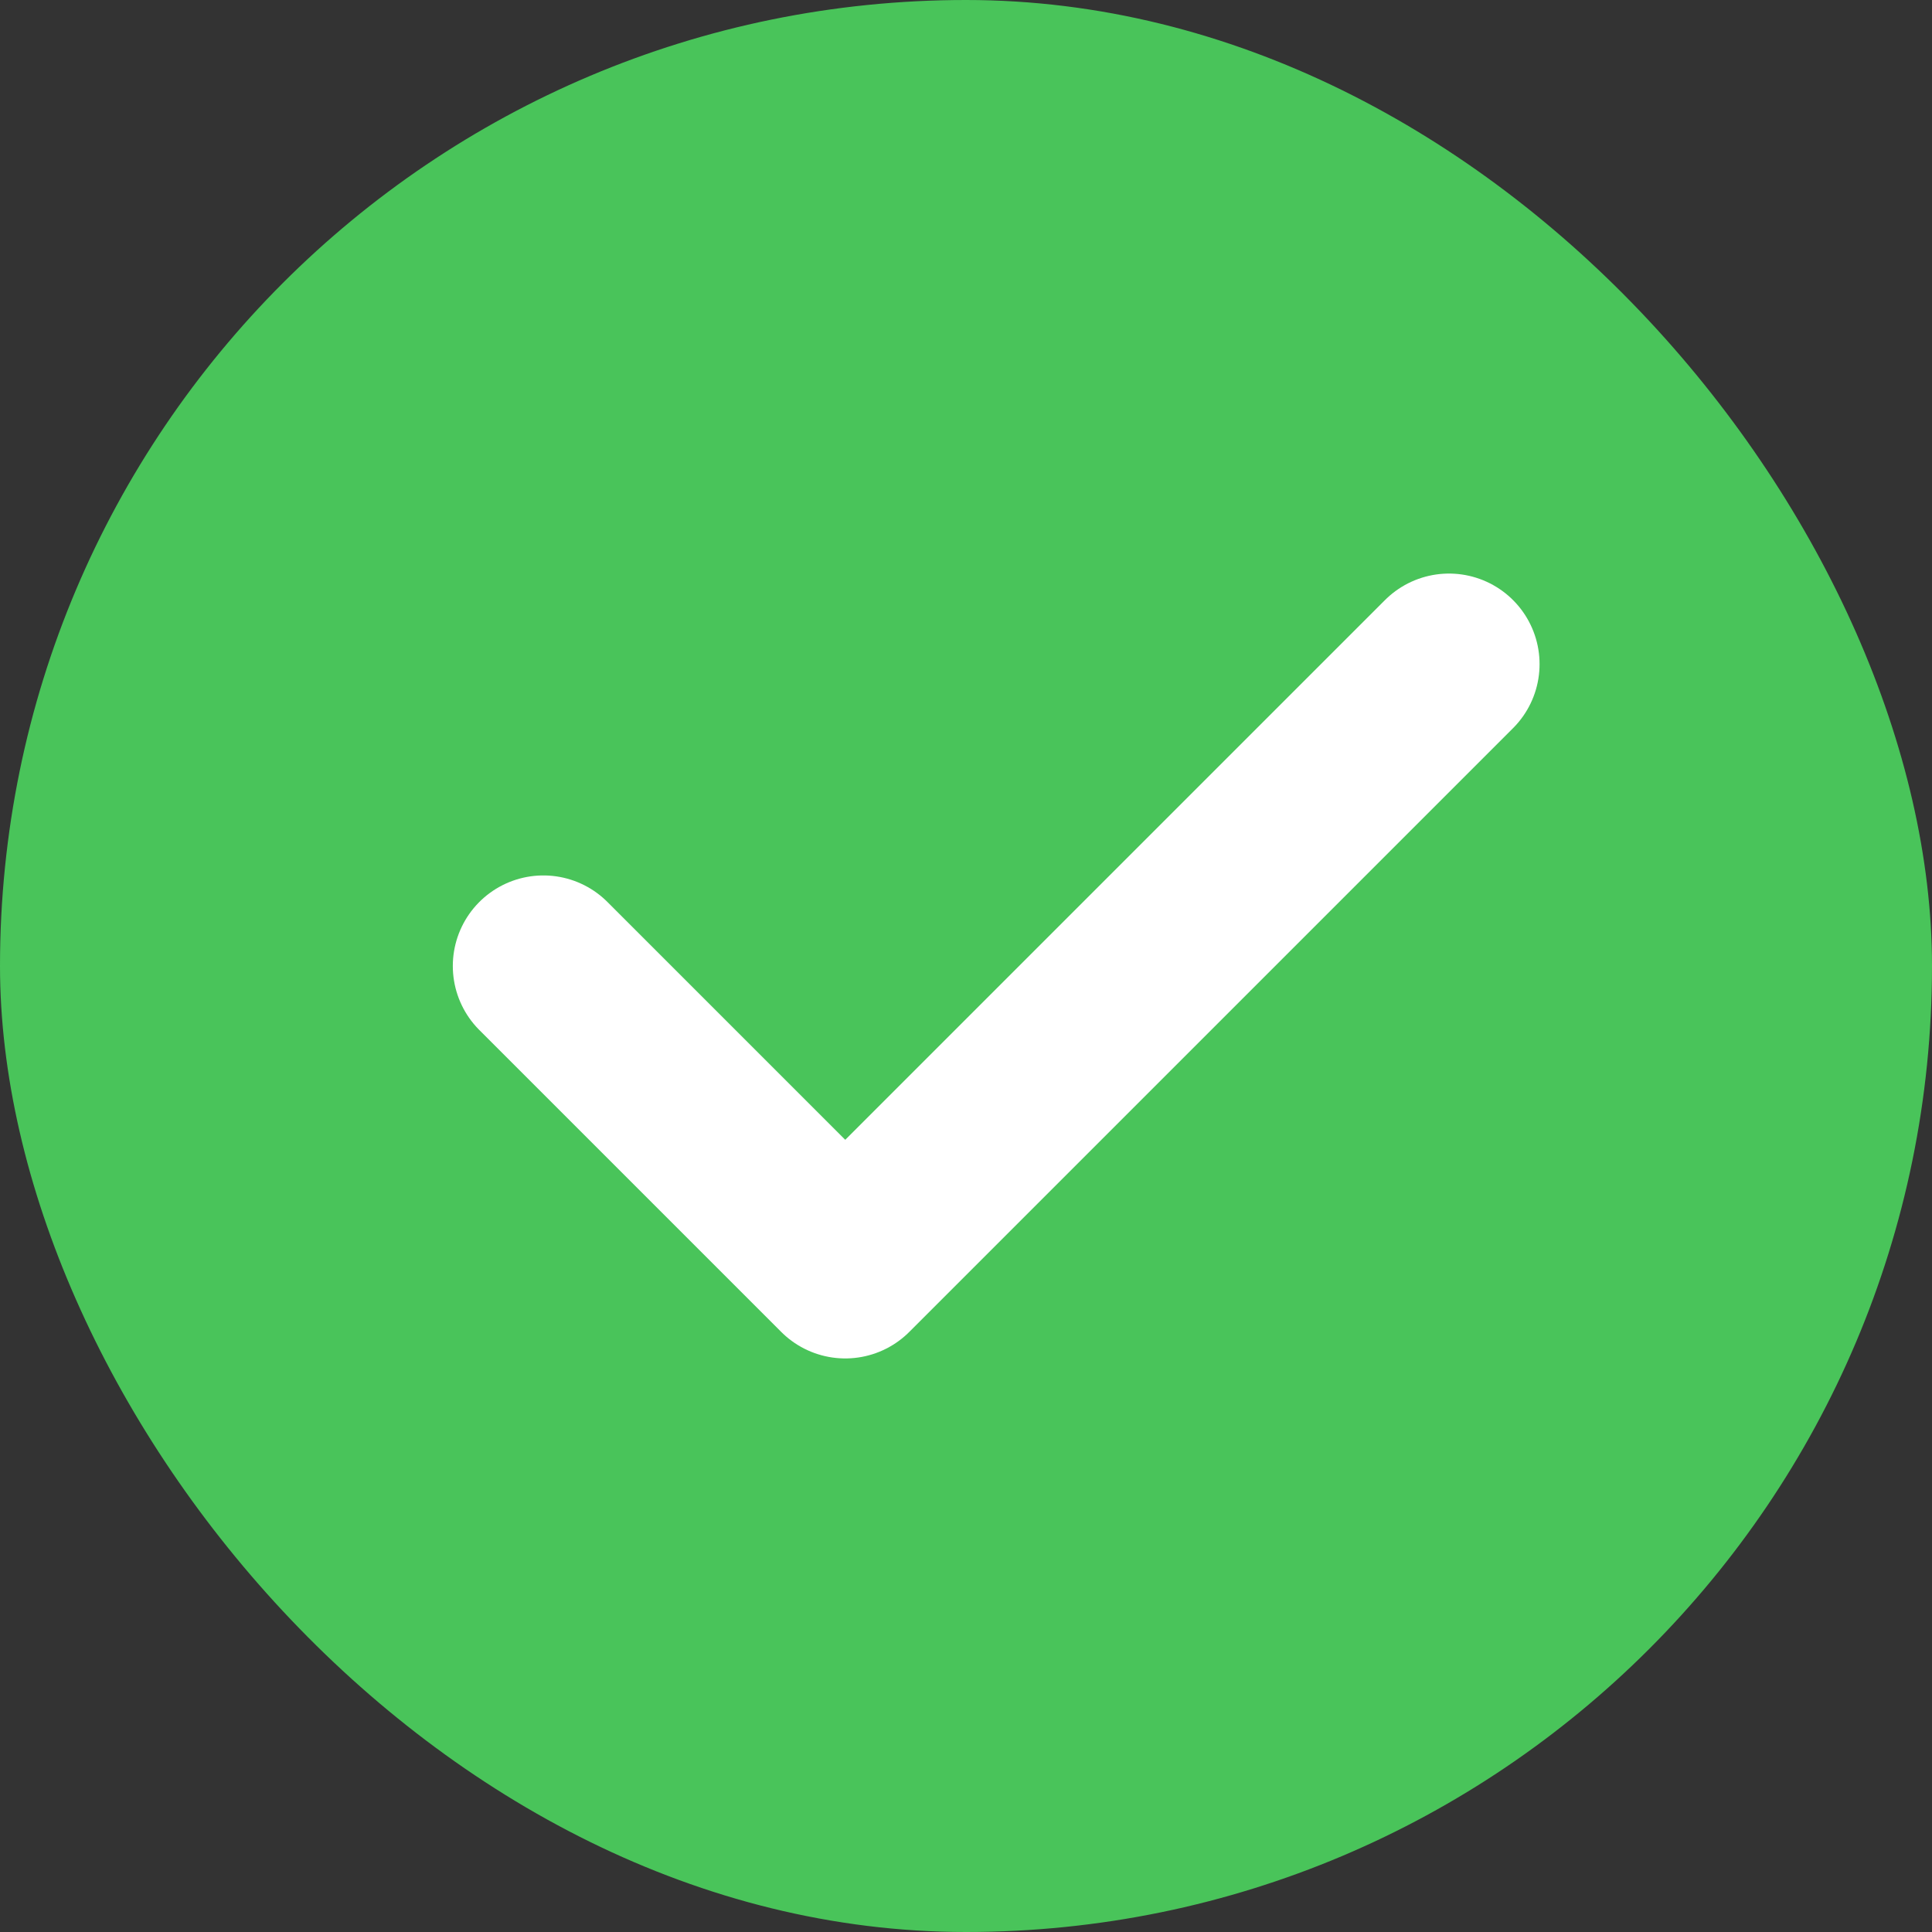 <svg width="32" height="32" viewBox="0 0 32 32" fill="none" xmlns="http://www.w3.org/2000/svg">
<rect x="0" y="0" width="32" height="32" fill="#333333" stroke="none"/>
<rect width="32" height="32" rx="16" fill="#49C45A"/>
<g clip-path="url(#clip0_378_45)">
<path d="M9 16L14 21L24 11" stroke="white" stroke-width="3" stroke-linecap="round" stroke-linejoin="round"/>
</g>
<defs>
<clipPath id="clip0_378_45">
<rect width="24" height="24" fill="white" transform="translate(4 4)"/>
</clipPath>
</defs>
</svg>
